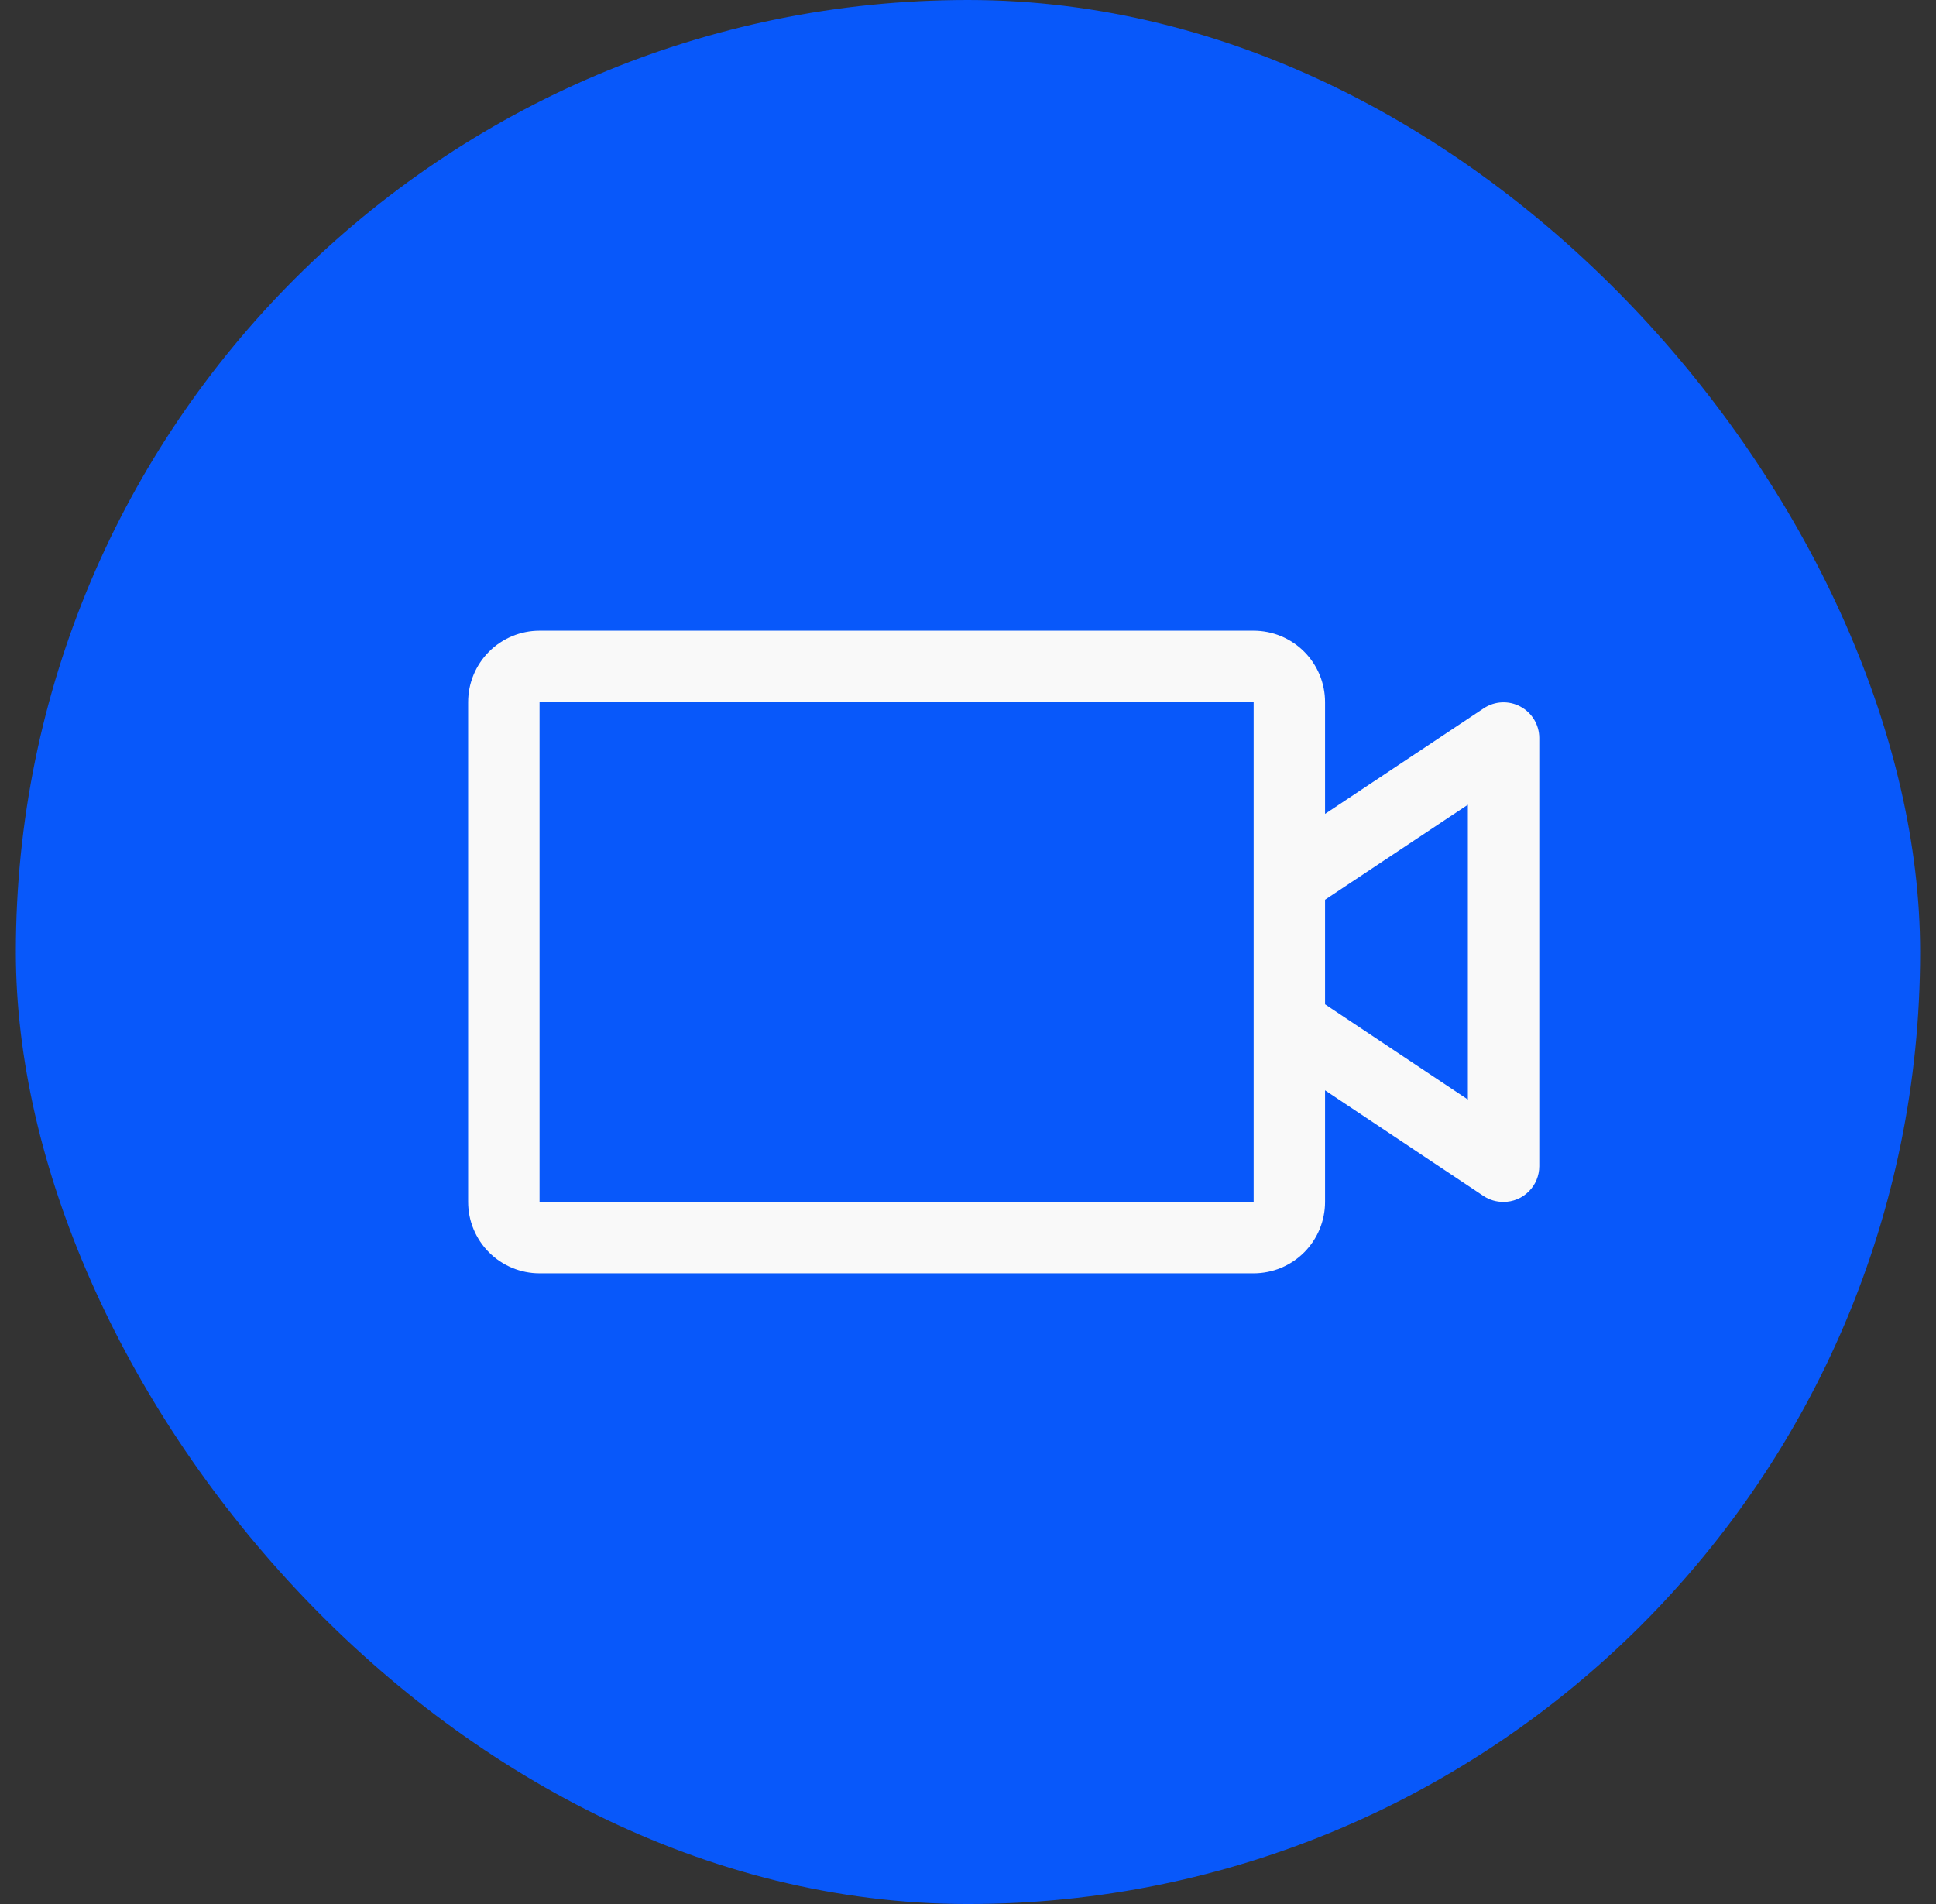 
<svg width="61" height="60" viewBox="0 0 61 60" fill="none" xmlns="http://www.w3.org/2000/svg">
<rect x="0" y="0" width="61" height="60" fill="#333333" stroke="none"/>
<rect x="0.5" width="60" height="60" rx="30" fill="#0858FA"/>
<path d="M47.905 22.266C47.726 22.169 47.524 22.124 47.32 22.133C47.117 22.143 46.92 22.208 46.751 22.32L41.75 25.648V22.125C41.75 21.528 41.513 20.956 41.091 20.534C40.669 20.112 40.097 19.875 39.5 19.875H17C16.403 19.875 15.831 20.112 15.409 20.534C14.987 20.956 14.75 21.528 14.75 22.125V37.875C14.75 38.472 14.987 39.044 15.409 39.466C15.831 39.888 16.403 40.125 17 40.125H39.5C40.097 40.125 40.669 39.888 41.091 39.466C41.513 39.044 41.75 38.472 41.75 37.875V34.359L46.751 37.694C46.936 37.814 47.154 37.877 47.375 37.875C47.673 37.875 47.959 37.757 48.17 37.545C48.382 37.334 48.5 37.048 48.5 36.75V23.25C48.499 23.048 48.443 22.849 48.338 22.676C48.233 22.503 48.084 22.361 47.905 22.266ZM39.5 37.875H17V22.125H39.5V37.875ZM46.25 34.648L41.75 31.648V28.352L46.25 25.359V34.648Z" fill="#F9F9F9"/>
</svg>
